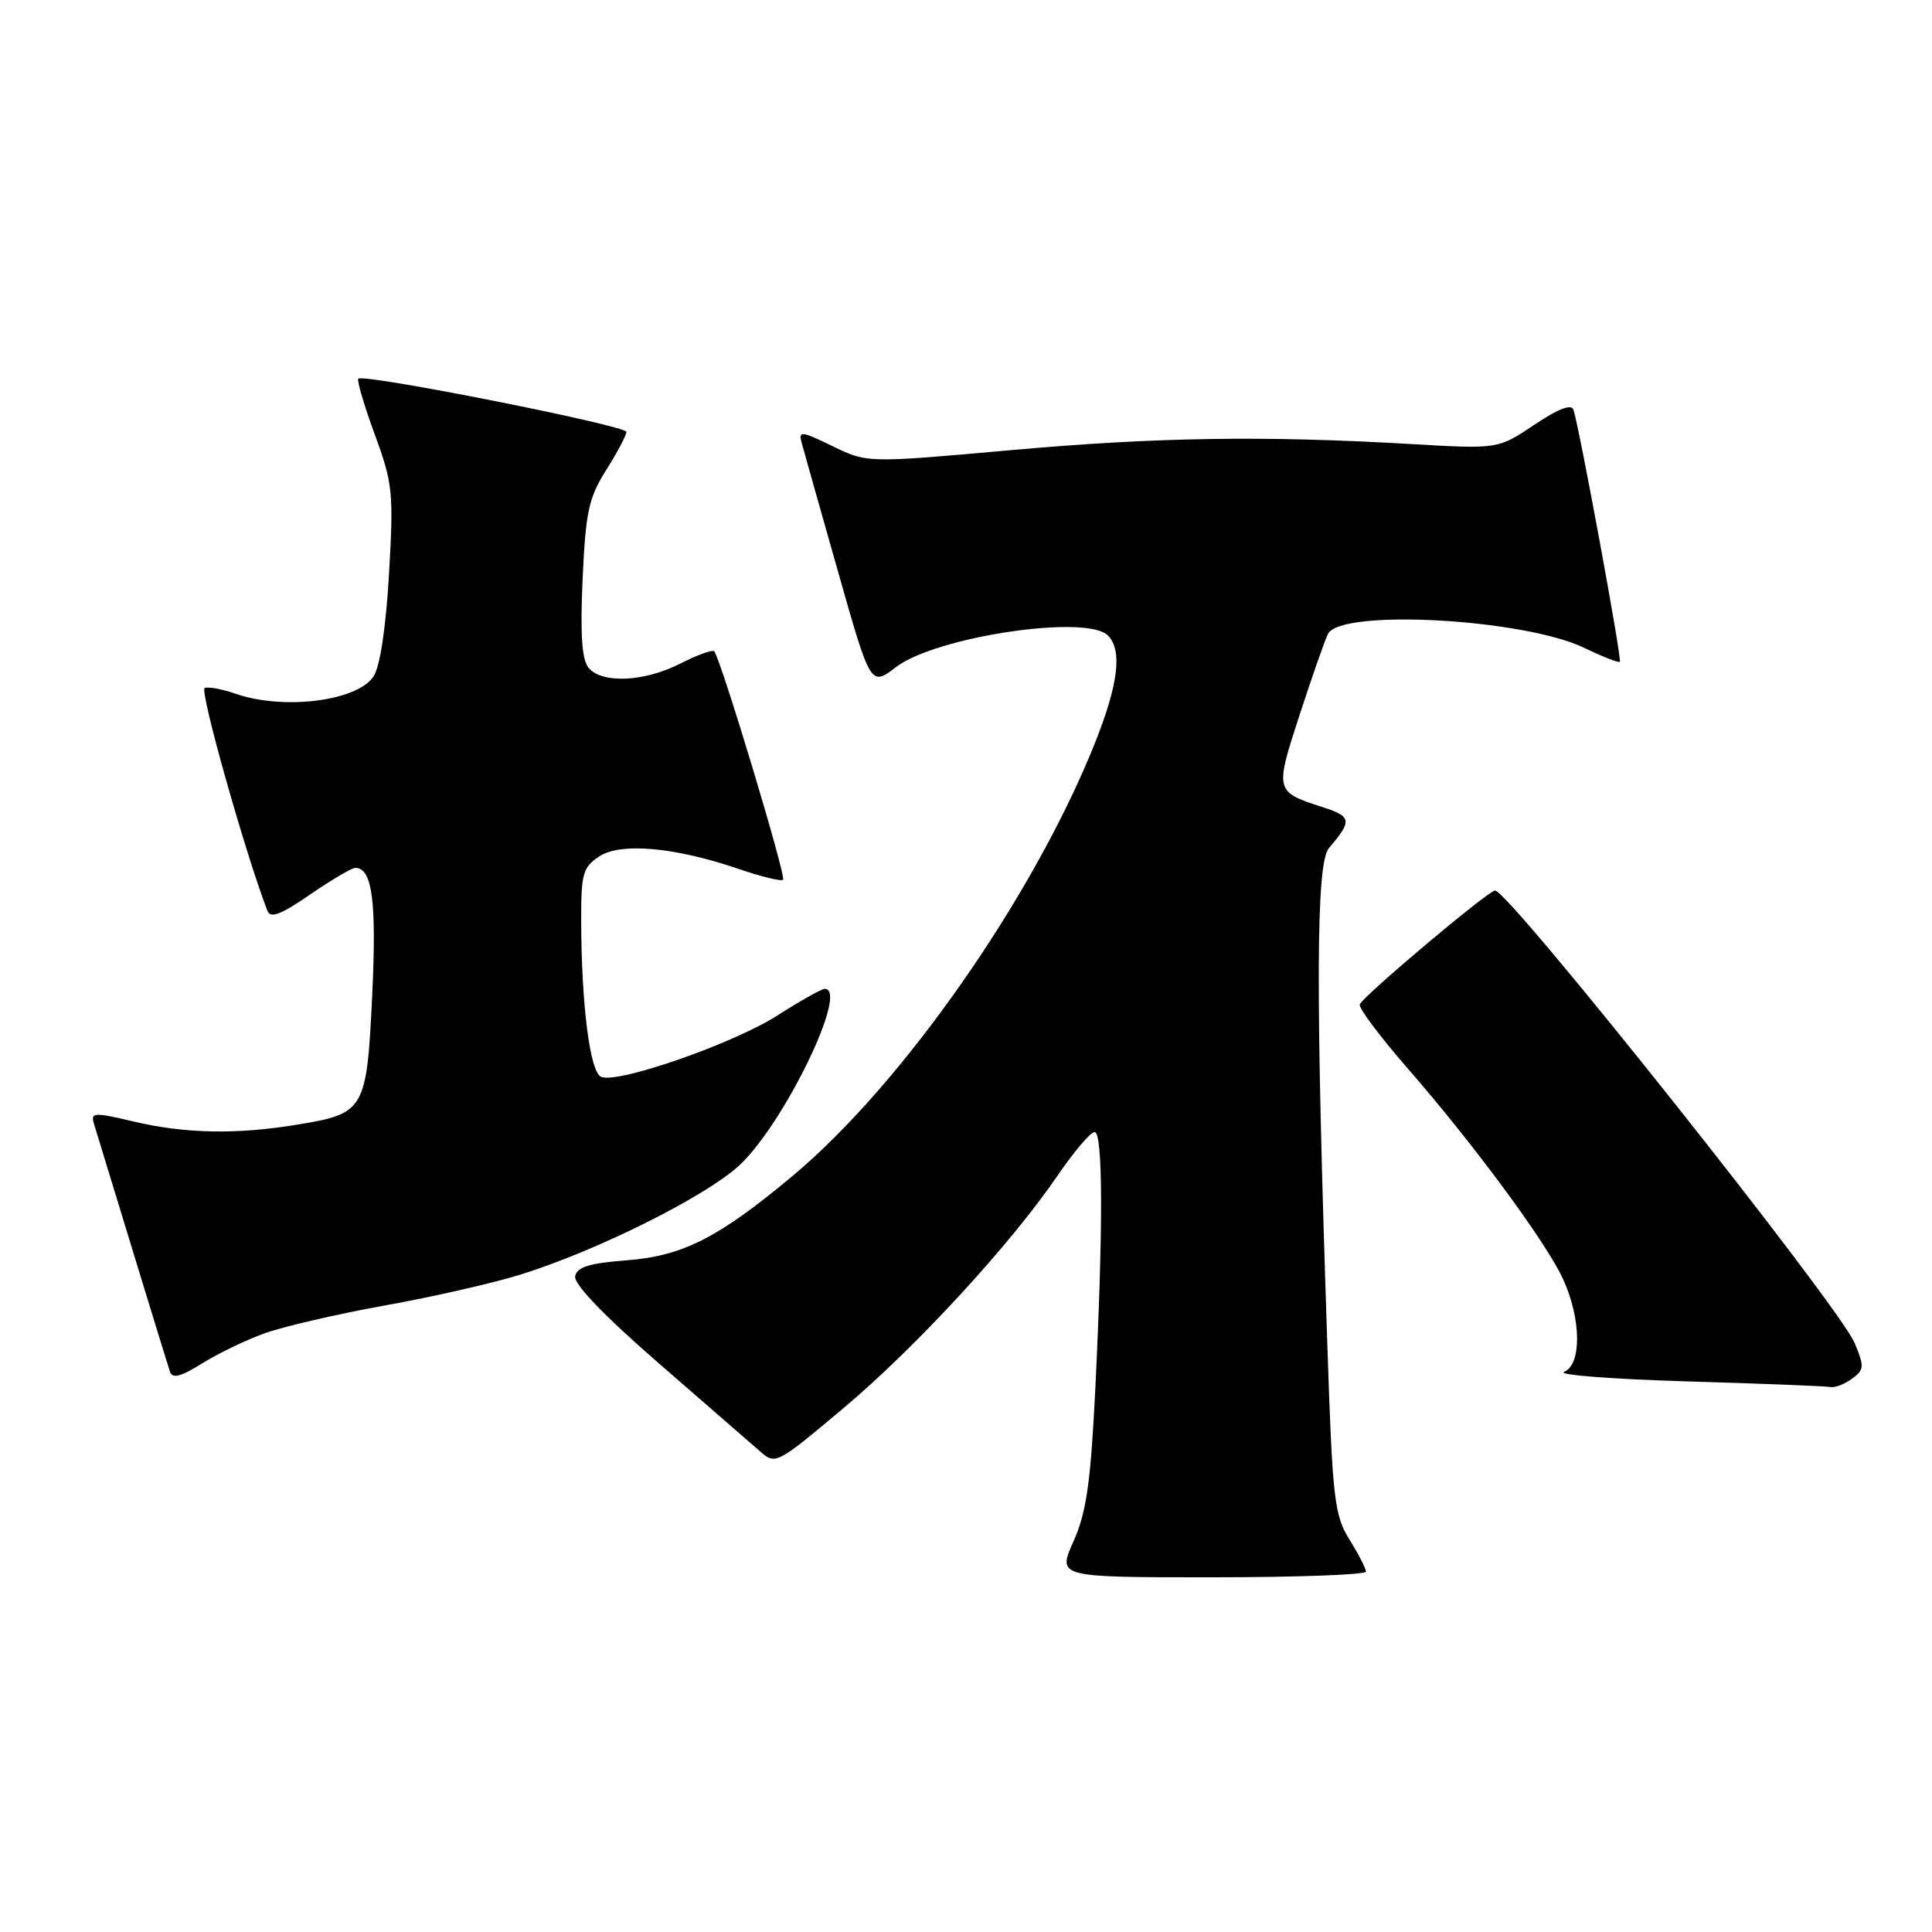 <?xml version="1.0" encoding="UTF-8" standalone="no"?>
<!DOCTYPE svg PUBLIC "-//W3C//DTD SVG 1.1//EN" "http://www.w3.org/Graphics/SVG/1.1/DTD/svg11.dtd" >
<svg xmlns="http://www.w3.org/2000/svg" xmlns:xlink="http://www.w3.org/1999/xlink" version="1.1" viewBox="0 0 256 256">
 <g >
 <path fill="currentColor"
d=" M 181.00 208.25 C 180.99 207.84 180.01 205.93 178.81 204.00 C 176.81 200.79 176.56 198.66 175.89 178.50 C 174.30 131.27 174.36 114.38 176.10 112.36 C 179.20 108.75 179.11 108.19 175.26 106.95 C 168.92 104.91 168.91 104.84 172.21 94.71 C 173.86 89.65 175.55 84.83 175.96 84.00 C 177.63 80.65 201.90 81.97 209.95 85.86 C 212.37 87.03 214.48 87.85 214.64 87.69 C 214.94 87.40 209.27 56.63 208.49 54.29 C 208.23 53.49 206.45 54.17 203.30 56.29 C 198.50 59.51 198.50 59.51 187.00 58.84 C 167.41 57.70 153.23 57.92 133.70 59.67 C 114.90 61.35 114.90 61.35 110.32 59.12 C 106.14 57.09 105.78 57.06 106.23 58.70 C 106.50 59.69 108.66 67.35 111.04 75.73 C 115.36 90.97 115.36 90.97 118.73 88.39 C 124.03 84.35 143.97 81.37 146.80 84.20 C 148.75 86.15 148.19 90.68 145.06 98.52 C 136.91 118.86 119.60 143.64 105.03 155.81 C 95.22 164.01 90.47 166.43 83.01 167.00 C 78.08 167.38 76.44 167.89 76.21 169.12 C 76.02 170.15 80.05 174.35 87.20 180.56 C 93.42 185.96 99.46 191.22 100.64 192.25 C 102.76 194.12 102.82 194.09 111.68 186.66 C 121.32 178.57 133.88 164.93 140.15 155.75 C 142.31 152.59 144.51 150.00 145.04 150.00 C 146.16 150.00 146.18 162.86 145.11 184.50 C 144.51 196.52 143.94 200.44 142.24 204.25 C 140.11 209.00 140.11 209.00 160.56 209.00 C 171.80 209.00 181.00 208.66 181.00 208.25 Z  M 245.40 182.69 C 247.03 181.50 247.06 181.09 245.74 177.94 C 243.64 172.98 199.95 118.00 198.10 118.00 C 197.22 118.00 180.60 131.99 180.18 133.09 C 180.00 133.55 182.82 137.31 186.43 141.46 C 195.29 151.62 204.88 164.61 207.12 169.50 C 209.53 174.76 209.60 180.82 207.25 181.78 C 206.29 182.18 213.60 182.74 223.50 183.04 C 233.40 183.33 241.98 183.67 242.56 183.79 C 243.14 183.90 244.42 183.41 245.40 182.69 Z  M 35.00 176.69 C 37.48 175.79 44.67 174.12 51.00 172.98 C 57.33 171.85 65.42 170.00 69.00 168.88 C 79.06 165.74 93.25 158.67 97.84 154.53 C 103.77 149.17 112.64 130.91 109.25 131.03 C 108.84 131.04 106.03 132.63 103.00 134.56 C 97.18 138.28 81.97 143.59 79.67 142.70 C 78.17 142.13 77.02 133.05 77.01 121.77 C 77.00 115.77 77.26 114.88 79.40 113.48 C 82.26 111.60 89.43 112.25 97.91 115.15 C 100.89 116.17 103.52 116.81 103.76 116.57 C 104.20 116.14 95.45 87.11 94.63 86.30 C 94.39 86.06 92.37 86.79 90.14 87.93 C 85.37 90.36 79.76 90.62 77.99 88.49 C 77.10 87.41 76.87 84.06 77.20 76.74 C 77.60 67.81 78.00 65.96 80.33 62.27 C 81.80 59.94 83.00 57.67 83.00 57.23 C 83.00 56.39 48.18 49.48 47.48 50.18 C 47.27 50.40 48.24 53.71 49.65 57.54 C 52.04 64.04 52.17 65.26 51.55 76.00 C 51.15 83.04 50.36 88.32 49.51 89.61 C 47.36 92.91 37.56 94.14 31.17 91.91 C 29.45 91.31 27.63 90.97 27.12 91.16 C 26.40 91.42 32.45 112.92 35.42 120.65 C 35.83 121.73 37.15 121.24 41.09 118.53 C 43.92 116.59 46.61 115.00 47.08 115.00 C 49.33 115.00 49.91 119.42 49.32 131.87 C 48.59 147.12 48.34 147.56 39.39 149.02 C 31.31 150.35 24.56 150.22 17.72 148.61 C 12.47 147.37 11.99 147.40 12.44 148.87 C 17.25 164.66 22.19 180.78 22.53 181.78 C 22.84 182.71 23.98 182.41 26.73 180.69 C 28.80 179.39 32.52 177.59 35.00 176.69 Z "/>
</g>
</svg>